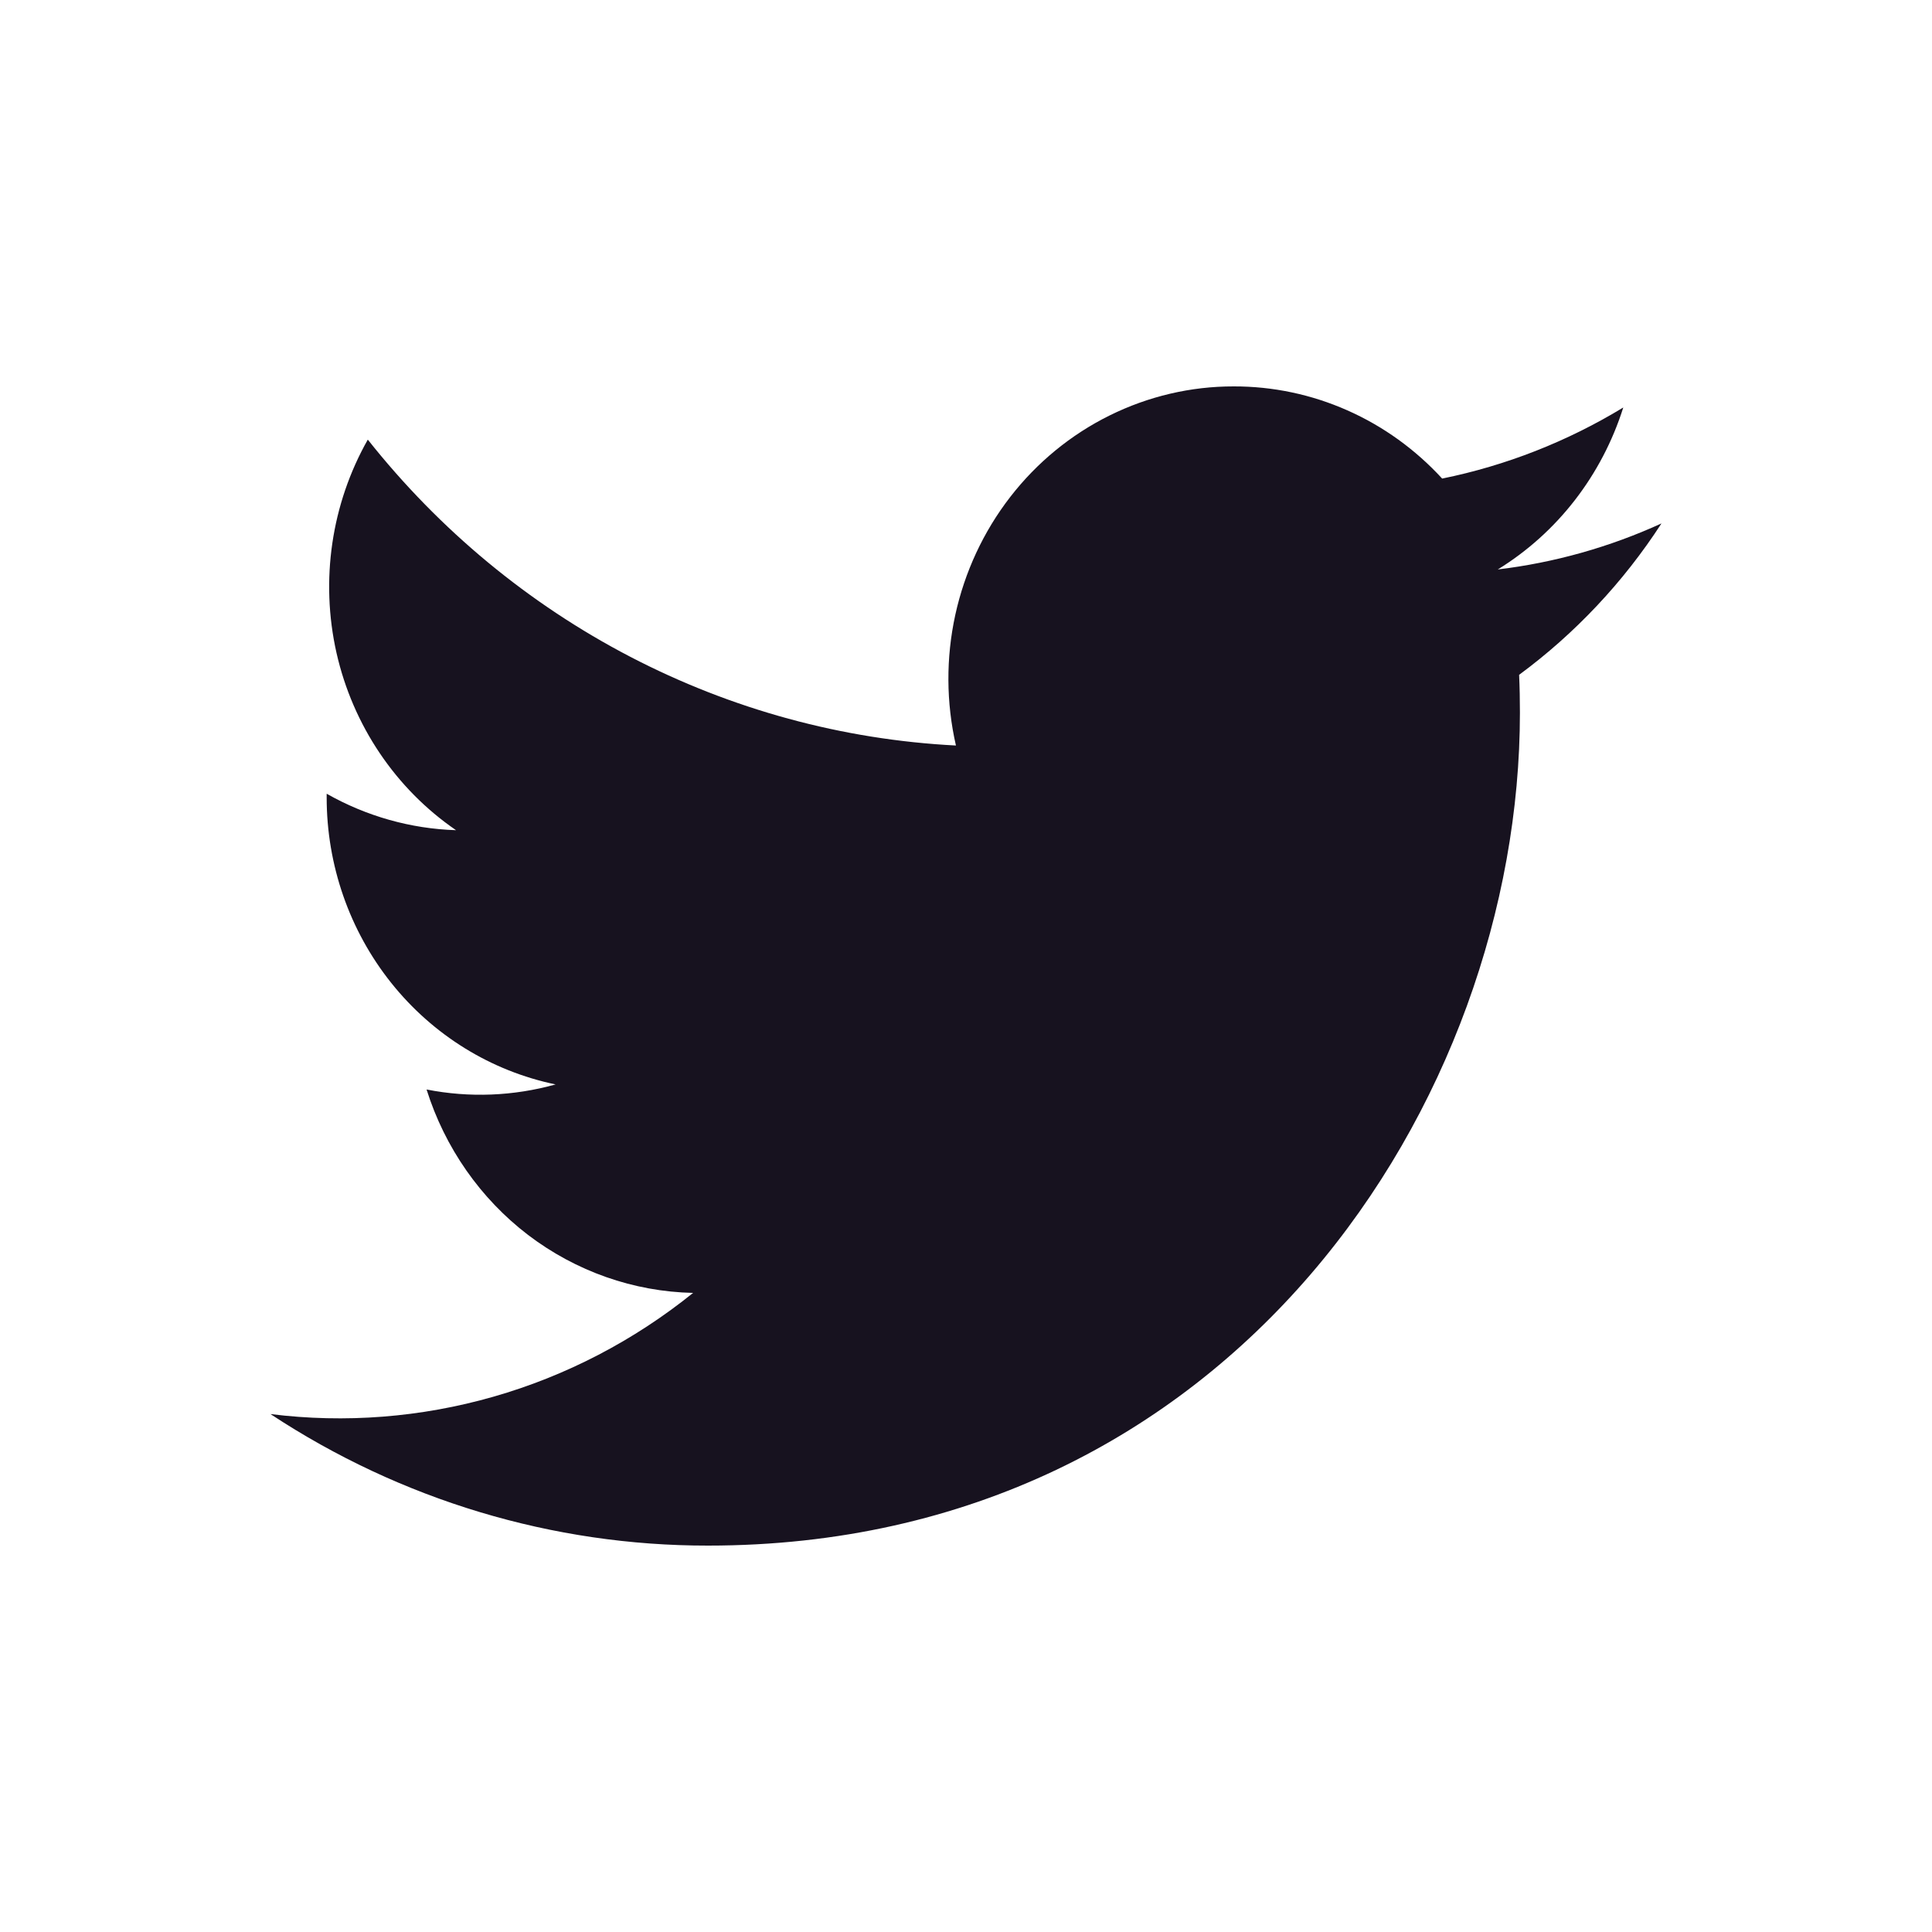 <svg width="24" height="24" viewBox="0 0 24 24" fill="none" xmlns="http://www.w3.org/2000/svg">
    <path d="M20.64 6.502C19.994 6.797 19.308 6.99 18.606 7.074C19.346 6.619 19.899 5.904 20.165 5.062C19.469 5.485 18.708 5.784 17.915 5.945C17.583 5.583 17.182 5.294 16.736 5.097C16.291 4.9 15.811 4.799 15.326 4.8C14.793 4.799 14.265 4.923 13.784 5.161C13.303 5.399 12.881 5.745 12.549 6.174C12.217 6.603 11.984 7.104 11.867 7.638C11.75 8.173 11.753 8.728 11.875 9.261C10.465 9.189 9.087 8.813 7.828 8.158C6.569 7.503 5.459 6.584 4.569 5.461C4.116 6.261 3.977 7.208 4.18 8.11C4.384 9.011 4.915 9.799 5.665 10.313C5.102 10.295 4.552 10.14 4.058 9.86V9.906C4.058 10.746 4.341 11.56 4.86 12.21C5.378 12.859 6.1 13.305 6.902 13.471C6.38 13.617 5.831 13.639 5.299 13.534C5.526 14.256 5.967 14.888 6.56 15.341C7.154 15.793 7.87 16.045 8.61 16.061C7.874 16.654 7.032 17.092 6.131 17.35C5.23 17.608 4.288 17.682 3.36 17.566C4.981 18.635 6.868 19.202 8.795 19.2C15.314 19.2 18.881 13.658 18.881 8.854C18.881 8.694 18.878 8.539 18.871 8.383C19.566 7.87 20.165 7.234 20.639 6.503L20.64 6.502Z"
          fill="#17121F"/>
</svg>